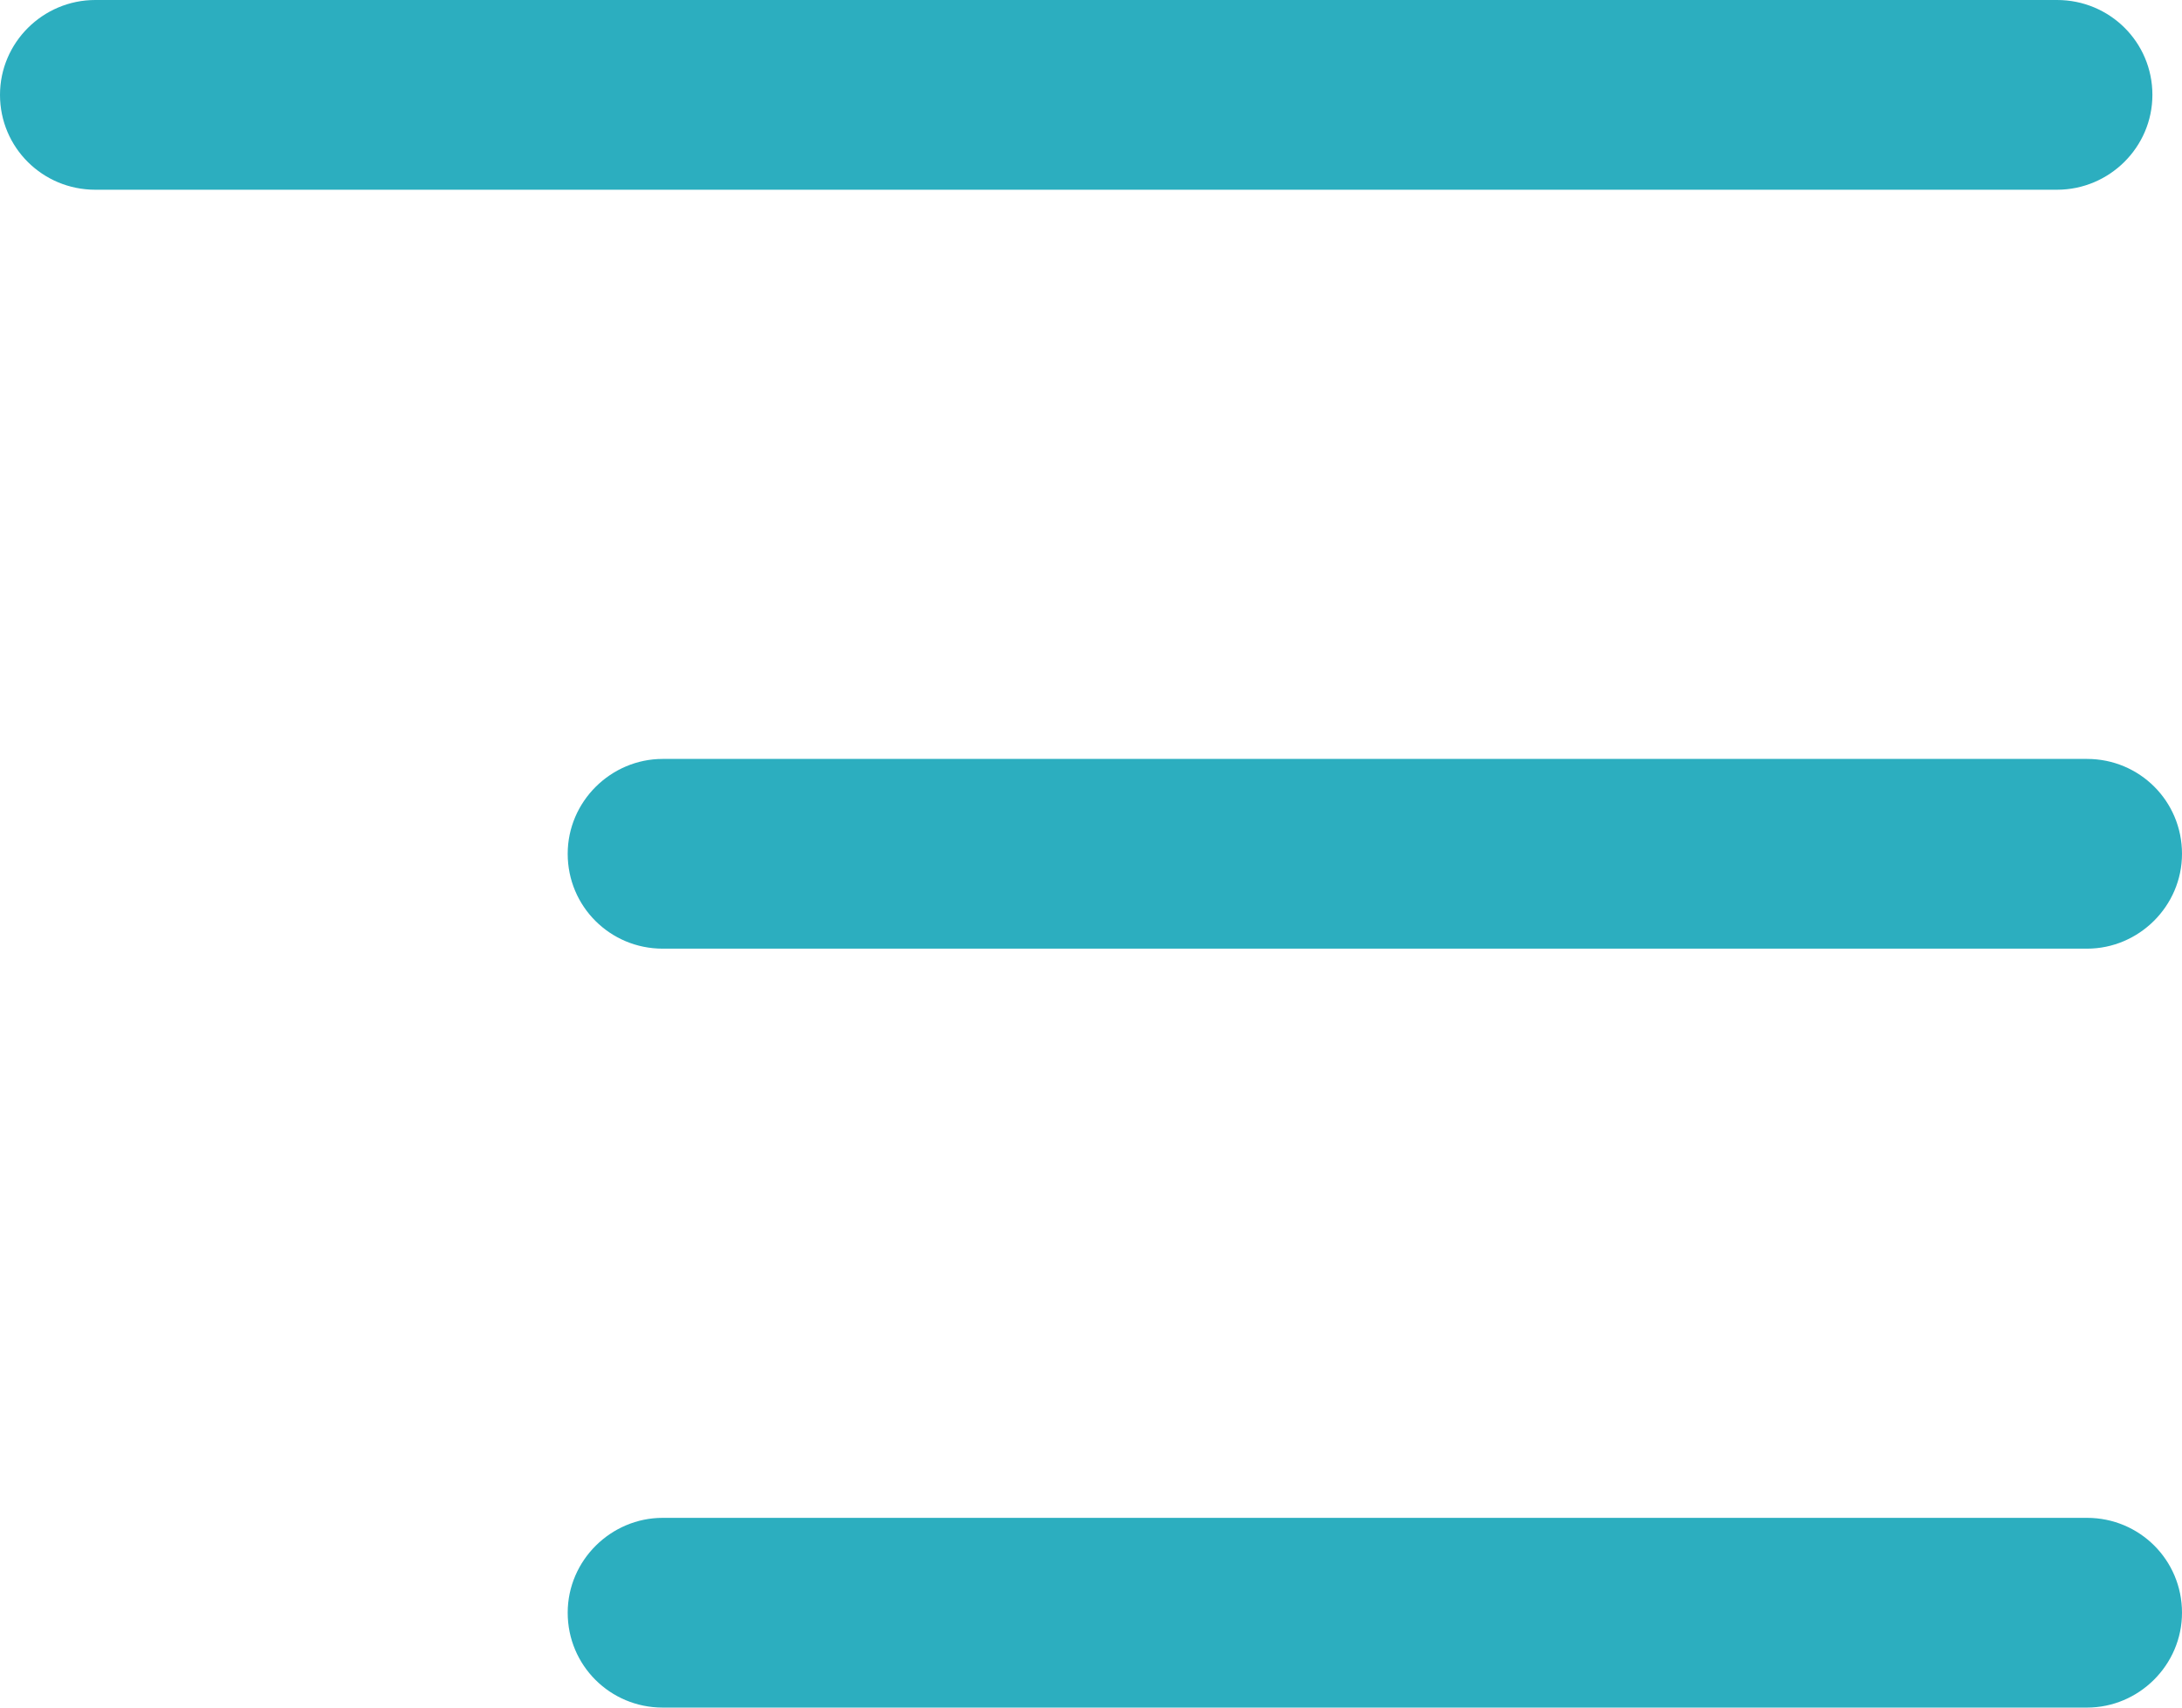 <?xml version="1.0" encoding="UTF-8"?>
<svg width="23px" height="18px" viewBox="0 0 23 18" version="1.1" xmlns="http://www.w3.org/2000/svg" xmlns:xlink="http://www.w3.org/1999/xlink">
    <!-- Generator: Sketch 43.1 (39012) - http://www.bohemiancoding.com/sketch -->
    <title>Combined Shape</title>
    <desc>Created with Sketch.</desc>
    <defs></defs>
    <g id="Assets" stroke="none" stroke-width="1" fill="none" fill-rule="evenodd">
        <g id="Landing-Page-Assets" transform="translate(-3045, -41)" fill="#2CAEBF">
            <g id="Group-4" transform="translate(3045, 41)">
                <g id="Group-3">
                    <g id="Group-2">
                        <g id="Group">
                            <path d="M0,1 C0,0.448 0.453,0 1.004,0 L21.683,0 C22.238,0 22.688,0.444 22.688,1 C22.688,1.552 22.234,2 21.683,2 L1.004,2 C0.45,2 0,1.556 0,1 Z M5.984,9 C5.984,8.448 6.44,8 6.985,8 L21.999,8 C22.552,8 23,8.444 23,9 C23,9.552 22.545,10 21.999,10 L6.985,10 C6.432,10 5.984,9.556 5.984,9 Z M5.984,17 C5.984,16.448 6.44,16 6.985,16 L21.999,16 C22.552,16 23,16.444 23,17 C23,17.552 22.545,18 21.999,18 L6.985,18 C6.432,18 5.984,17.556 5.984,17 Z" id="Combined-Shape"></path>
                        </g>
                    </g>
                </g>
            </g>
        </g>
    </g>
</svg>